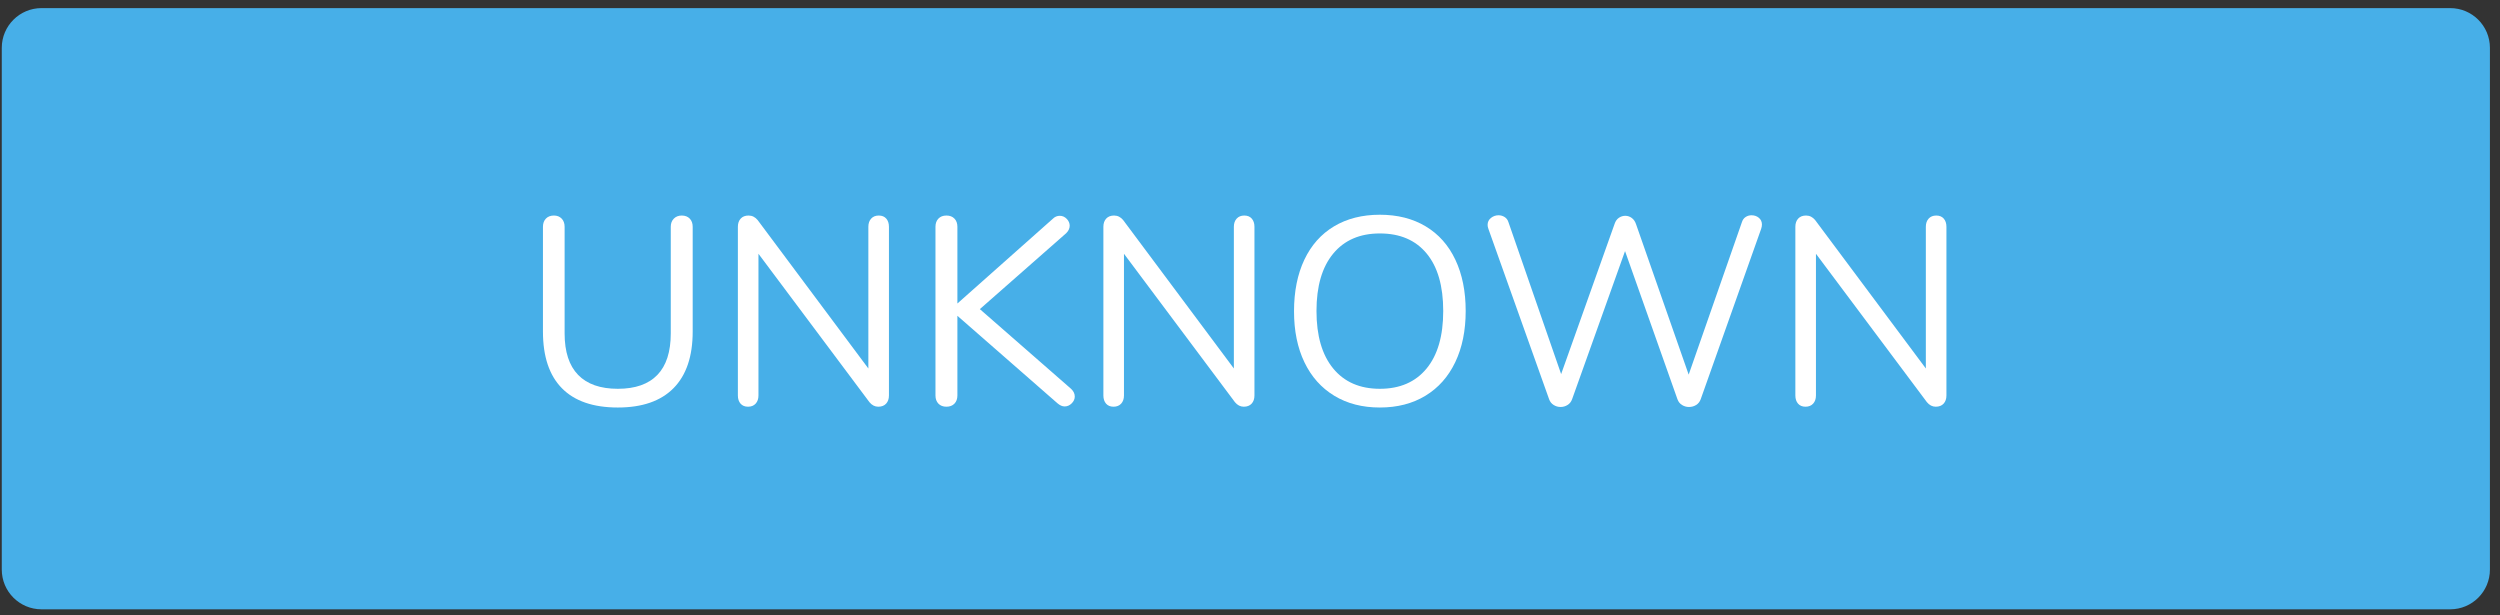 <?xml version="1.0" encoding="UTF-8" standalone="no"?>
<!DOCTYPE svg PUBLIC "-//W3C//DTD SVG 1.1//EN" "http://www.w3.org/Graphics/SVG/1.1/DTD/svg11.dtd">
<svg width="100%" height="100%" viewBox="0 0 187 46" version="1.1" xmlns="http://www.w3.org/2000/svg" xmlns:xlink="http://www.w3.org/1999/xlink" xml:space="preserve" xmlns:serif="http://www.serif.com/" style="fill-rule:evenodd;clip-rule:evenodd;stroke-linejoin:round;stroke-miterlimit:1.414;">
    <rect x="0" y="0" width="187" height="46" fill="#333333" stroke="none"/>
    <g transform="matrix(1,0,0,1,-822,-363)">
        <g transform="matrix(1,0,0,1,-0.684,0)">
            <g id="Uknown" transform="matrix(1,0,0,1,4,4)">
                <g transform="matrix(1,0,0,1.023,0,-18.8)">
                    <path d="M1004.93,372.803C1004.93,371.201 1003.6,369.899 1001.96,369.899L821.789,369.899C820.149,369.899 818.817,371.201 818.817,372.803L818.817,410.954C818.817,412.556 820.149,413.858 821.789,413.858L1001.96,413.858C1003.6,413.858 1004.93,412.556 1004.93,410.954L1004.93,372.803Z" style="fill:rgb(71,175,232);"/>
                </g>
                <g transform="matrix(1,0,0,1,8.316,-7.073)">
                    <path d="M856.581,396.555C854.741,396.555 853.348,396.075 852.401,395.115C851.454,394.155 850.981,392.742 850.981,390.875L850.981,383.035C850.981,382.782 851.054,382.578 851.201,382.425C851.348,382.272 851.548,382.195 851.801,382.195C852.041,382.195 852.234,382.272 852.381,382.425C852.528,382.578 852.601,382.782 852.601,383.035L852.601,391.015C852.601,392.388 852.938,393.422 853.611,394.115C854.284,394.808 855.274,395.155 856.581,395.155C857.888,395.155 858.874,394.808 859.541,394.115C860.208,393.422 860.541,392.388 860.541,391.015L860.541,383.035C860.541,382.782 860.618,382.578 860.771,382.425C860.924,382.272 861.121,382.195 861.361,382.195C861.614,382.195 861.814,382.272 861.961,382.425C862.108,382.578 862.181,382.782 862.181,383.035L862.181,390.875C862.181,392.728 861.704,394.138 860.751,395.105C859.798,396.072 858.408,396.555 856.581,396.555Z" style="fill:white;fill-rule:nonzero;"/>
                    <path d="M876.101,382.195C876.341,382.195 876.528,382.272 876.661,382.425C876.794,382.578 876.861,382.782 876.861,383.035L876.861,395.655C876.861,395.908 876.791,396.112 876.651,396.265C876.511,396.418 876.314,396.495 876.061,396.495C875.808,396.495 875.588,396.382 875.401,396.155L867.101,385.055L867.101,395.655C867.101,395.908 867.031,396.112 866.891,396.265C866.751,396.418 866.561,396.495 866.321,396.495C866.081,396.495 865.894,396.418 865.761,396.265C865.628,396.112 865.561,395.908 865.561,395.655L865.561,383.035C865.561,382.782 865.631,382.578 865.771,382.425C865.911,382.272 866.108,382.195 866.361,382.195C866.628,382.195 866.854,382.308 867.041,382.535L875.321,393.635L875.321,383.035C875.321,382.782 875.391,382.578 875.531,382.425C875.671,382.272 875.861,382.195 876.101,382.195Z" style="fill:white;fill-rule:nonzero;"/>
                    <path d="M890.481,395.155C890.668,395.328 890.761,395.522 890.761,395.735C890.761,395.922 890.684,396.092 890.531,396.245C890.378,396.398 890.201,396.475 890.001,396.475C889.828,396.475 889.648,396.395 889.461,396.235L881.981,389.695L881.981,395.655C881.981,395.908 881.908,396.112 881.761,396.265C881.614,396.418 881.414,396.495 881.161,396.495C880.908,396.495 880.708,396.418 880.561,396.265C880.414,396.112 880.341,395.908 880.341,395.655L880.341,383.035C880.341,382.782 880.414,382.578 880.561,382.425C880.708,382.272 880.908,382.195 881.161,382.195C881.414,382.195 881.614,382.272 881.761,382.425C881.908,382.578 881.981,382.782 881.981,383.035L881.981,388.775L889.121,382.435C889.268,382.288 889.441,382.215 889.641,382.215C889.841,382.215 890.014,382.292 890.161,382.445C890.308,382.598 890.381,382.768 890.381,382.955C890.381,383.155 890.294,383.342 890.121,383.515L883.661,389.195L890.481,395.155Z" style="fill:white;fill-rule:nonzero;"/>
                    <path d="M903.441,382.195C903.681,382.195 903.868,382.272 904.001,382.425C904.134,382.578 904.201,382.782 904.201,383.035L904.201,395.655C904.201,395.908 904.131,396.112 903.991,396.265C903.851,396.418 903.654,396.495 903.401,396.495C903.148,396.495 902.928,396.382 902.741,396.155L894.441,385.055L894.441,395.655C894.441,395.908 894.371,396.112 894.231,396.265C894.091,396.418 893.901,396.495 893.661,396.495C893.421,396.495 893.234,396.418 893.101,396.265C892.968,396.112 892.901,395.908 892.901,395.655L892.901,383.035C892.901,382.782 892.971,382.578 893.111,382.425C893.251,382.272 893.448,382.195 893.701,382.195C893.968,382.195 894.194,382.308 894.381,382.535L902.661,393.635L902.661,383.035C902.661,382.782 902.731,382.578 902.871,382.425C903.011,382.272 903.201,382.195 903.441,382.195Z" style="fill:white;fill-rule:nonzero;"/>
                    <path d="M913.581,396.555C912.274,396.555 911.138,396.262 910.171,395.675C909.204,395.088 908.461,394.255 907.941,393.175C907.421,392.095 907.161,390.822 907.161,389.355C907.161,387.875 907.418,386.592 907.931,385.505C908.444,384.418 909.184,383.585 910.151,383.005C911.118,382.425 912.261,382.135 913.581,382.135C914.901,382.135 916.044,382.425 917.011,383.005C917.978,383.585 918.718,384.418 919.231,385.505C919.744,386.592 920.001,387.868 920.001,389.335C920.001,390.802 919.741,392.078 919.221,393.165C918.701,394.252 917.958,395.088 916.991,395.675C916.024,396.262 914.888,396.555 913.581,396.555ZM913.581,395.155C915.074,395.155 916.238,394.652 917.071,393.645C917.904,392.638 918.321,391.202 918.321,389.335C918.321,387.468 917.908,386.035 917.081,385.035C916.254,384.035 915.088,383.535 913.581,383.535C912.088,383.535 910.924,384.038 910.091,385.045C909.258,386.052 908.841,387.482 908.841,389.335C908.841,391.188 909.258,392.622 910.091,393.635C910.924,394.648 912.088,395.155 913.581,395.155Z" style="fill:white;fill-rule:nonzero;"/>
                    <path d="M940.661,382.695C940.714,382.522 940.808,382.392 940.941,382.305C941.074,382.218 941.221,382.175 941.381,382.175C941.594,382.175 941.778,382.238 941.931,382.365C942.084,382.492 942.161,382.662 942.161,382.875C942.161,382.968 942.141,383.075 942.101,383.195L937.581,395.935C937.514,396.122 937.401,396.265 937.241,396.365C937.081,396.465 936.901,396.515 936.701,396.515C936.514,396.515 936.341,396.465 936.181,396.365C936.021,396.265 935.908,396.122 935.841,395.935L931.921,384.855L927.961,395.935C927.894,396.122 927.781,396.265 927.621,396.365C927.461,396.465 927.288,396.515 927.101,396.515C926.914,396.515 926.741,396.465 926.581,396.365C926.421,396.265 926.308,396.122 926.241,395.935L921.701,383.195C921.661,383.088 921.641,382.988 921.641,382.895C921.641,382.682 921.724,382.508 921.891,382.375C922.058,382.242 922.248,382.175 922.461,382.175C922.621,382.175 922.771,382.218 922.911,382.305C923.051,382.392 923.148,382.522 923.201,382.695L927.141,394.055L931.141,382.815C931.208,382.615 931.314,382.465 931.461,382.365C931.608,382.265 931.768,382.215 931.941,382.215C932.114,382.215 932.274,382.268 932.421,382.375C932.568,382.482 932.674,382.635 932.741,382.835L936.681,394.095L940.661,382.695Z" style="fill:white;fill-rule:nonzero;"/>
                    <path d="M955.201,382.195C955.441,382.195 955.628,382.272 955.761,382.425C955.894,382.578 955.961,382.782 955.961,383.035L955.961,395.655C955.961,395.908 955.891,396.112 955.751,396.265C955.611,396.418 955.414,396.495 955.161,396.495C954.908,396.495 954.688,396.382 954.501,396.155L946.201,385.055L946.201,395.655C946.201,395.908 946.131,396.112 945.991,396.265C945.851,396.418 945.661,396.495 945.421,396.495C945.181,396.495 944.994,396.418 944.861,396.265C944.728,396.112 944.661,395.908 944.661,395.655L944.661,383.035C944.661,382.782 944.731,382.578 944.871,382.425C945.011,382.272 945.208,382.195 945.461,382.195C945.728,382.195 945.954,382.308 946.141,382.535L954.421,393.635L954.421,383.035C954.421,382.782 954.491,382.578 954.631,382.425C954.771,382.272 954.961,382.195 955.201,382.195Z" style="fill:white;fill-rule:nonzero;"/>
                </g>
            </g>
        </g>
    </g>
</svg>
